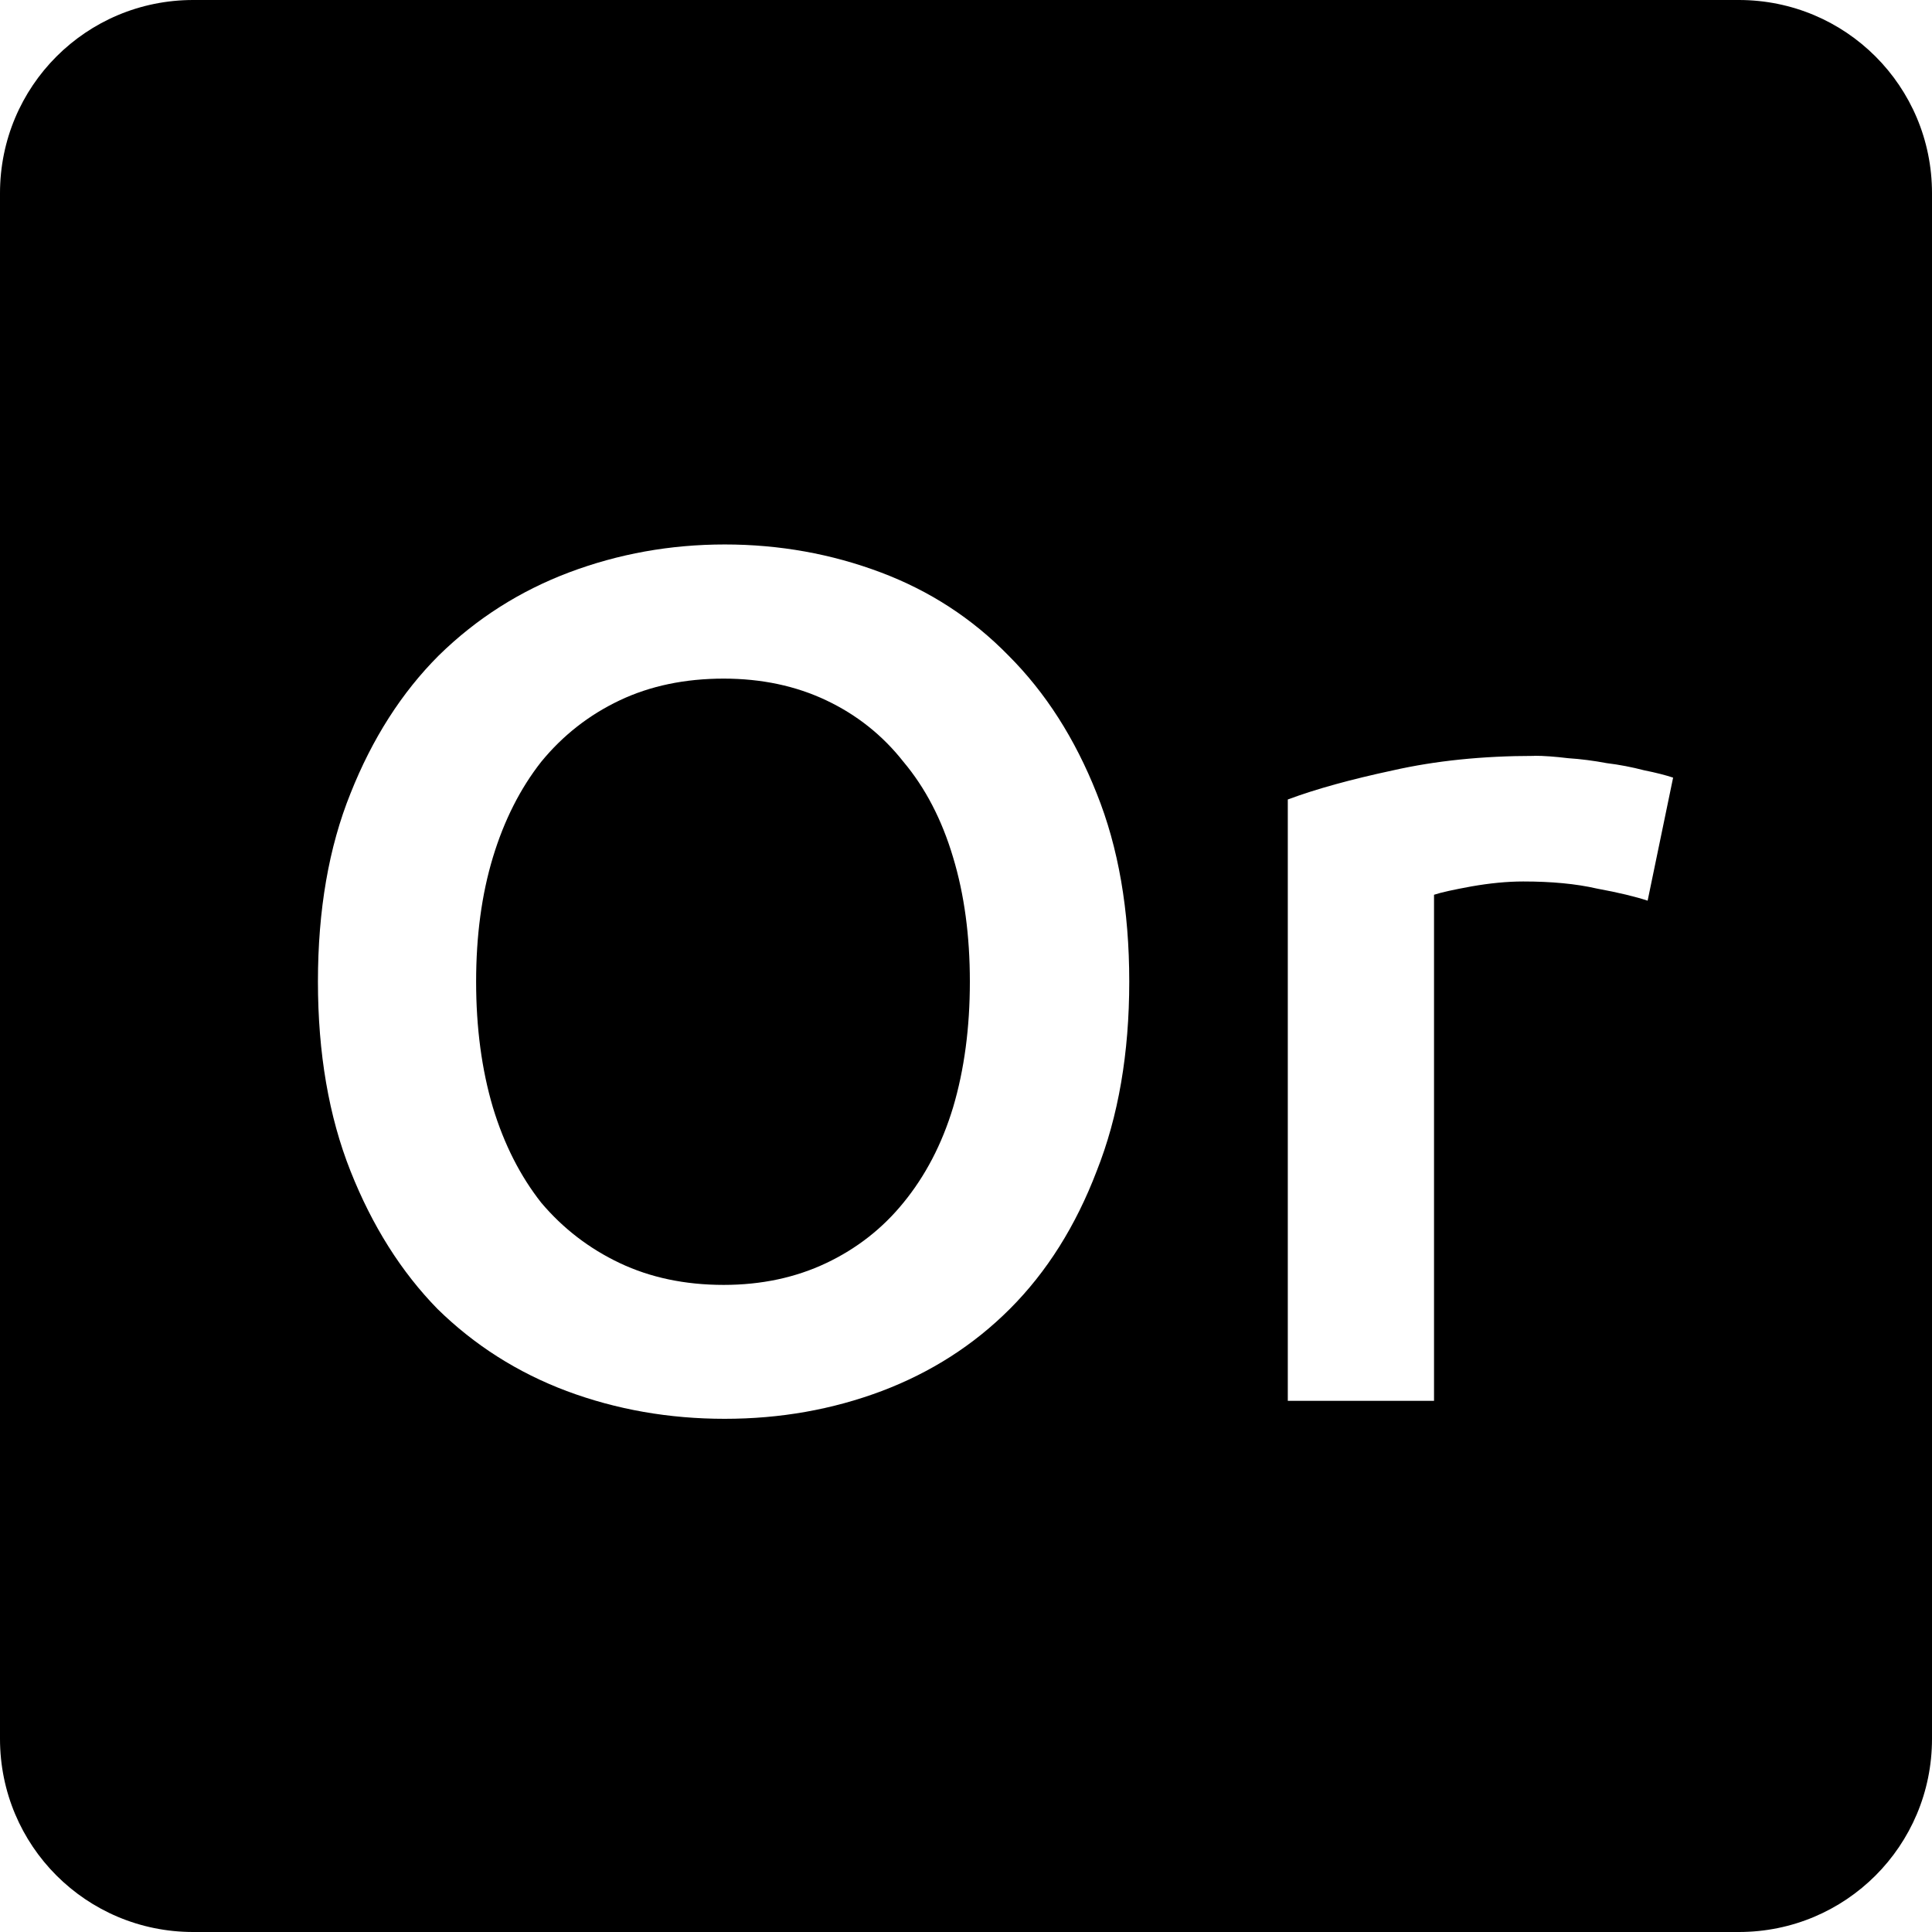 <svg viewBox="0 0 16 16" xmlns="http://www.w3.org/2000/svg">
 <path d="m1.6 0c-0.886 0-1.6 0.714-1.6 1.6v12.8c0 0.886 0.714 1.6 1.6 1.6h12.8c0.886 0 1.6-0.714 1.6-1.6v-12.8c0-0.886-0.714-1.6-1.6-1.6h-12.8zm4.402 4.509c0.453 0 0.884 0.078 1.291 0.231s0.759 0.382 1.059 0.689c0.307 0.307 0.55 0.687 0.73 1.141 0.18 0.447 0.27 0.966 0.27 1.559s-0.09 1.117-0.27 1.57c-0.173 0.453-0.412 0.834-0.719 1.141-0.3 0.3-0.654 0.526-1.061 0.68-0.407 0.153-0.84 0.23-1.3 0.23s-0.896-0.076-1.309-0.23c-0.407-0.153-0.764-0.38-1.07-0.68-0.3-0.307-0.54-0.687-0.72-1.141-0.18-0.453-0.27-0.977-0.27-1.57s0.09-1.113 0.27-1.559c0.18-0.453 0.423-0.834 0.73-1.141 0.313-0.307 0.675-0.536 1.081-0.689 0.407-0.153 0.836-0.231 1.289-0.231zm-9e-3 1.111c-0.32 0-0.608 0.06-0.861 0.18s-0.47 0.289-0.65 0.509c-0.173 0.22-0.307 0.484-0.4 0.791s-0.139 0.65-0.139 1.03 0.046 0.727 0.139 1.041c0.093 0.307 0.227 0.569 0.4 0.789 0.18 0.213 0.397 0.38 0.65 0.5s0.541 0.181 0.861 0.181c0.313 0 0.597-0.061 0.85-0.181s0.466-0.287 0.639-0.5c0.18-0.22 0.318-0.482 0.411-0.789 0.093-0.313 0.139-0.661 0.139-1.041s-0.046-0.723-0.139-1.03c-0.093-0.313-0.231-0.577-0.411-0.791-0.173-0.22-0.386-0.389-0.639-0.509s-0.537-0.18-0.85-0.18zm6.713 0.639c0.08 0 0.173 7e-3 0.28 0.02 0.107 7e-3 0.214 0.021 0.32 0.041 0.107 0.013 0.209 0.033 0.309 0.059 0.1 0.02 0.181 0.041 0.241 0.061l-0.211 1.019c-0.1-0.033-0.239-0.067-0.419-0.1-0.173-0.04-0.378-0.059-0.611-0.059-0.133 0-0.276 0.014-0.43 0.041-0.147 0.027-0.249 0.049-0.309 0.069v4.191h-1.211v-4.98c0.233-0.087 0.524-0.167 0.87-0.241 0.353-0.08 0.744-0.12 1.17-0.12z" fill="#000000"/>
</svg>
